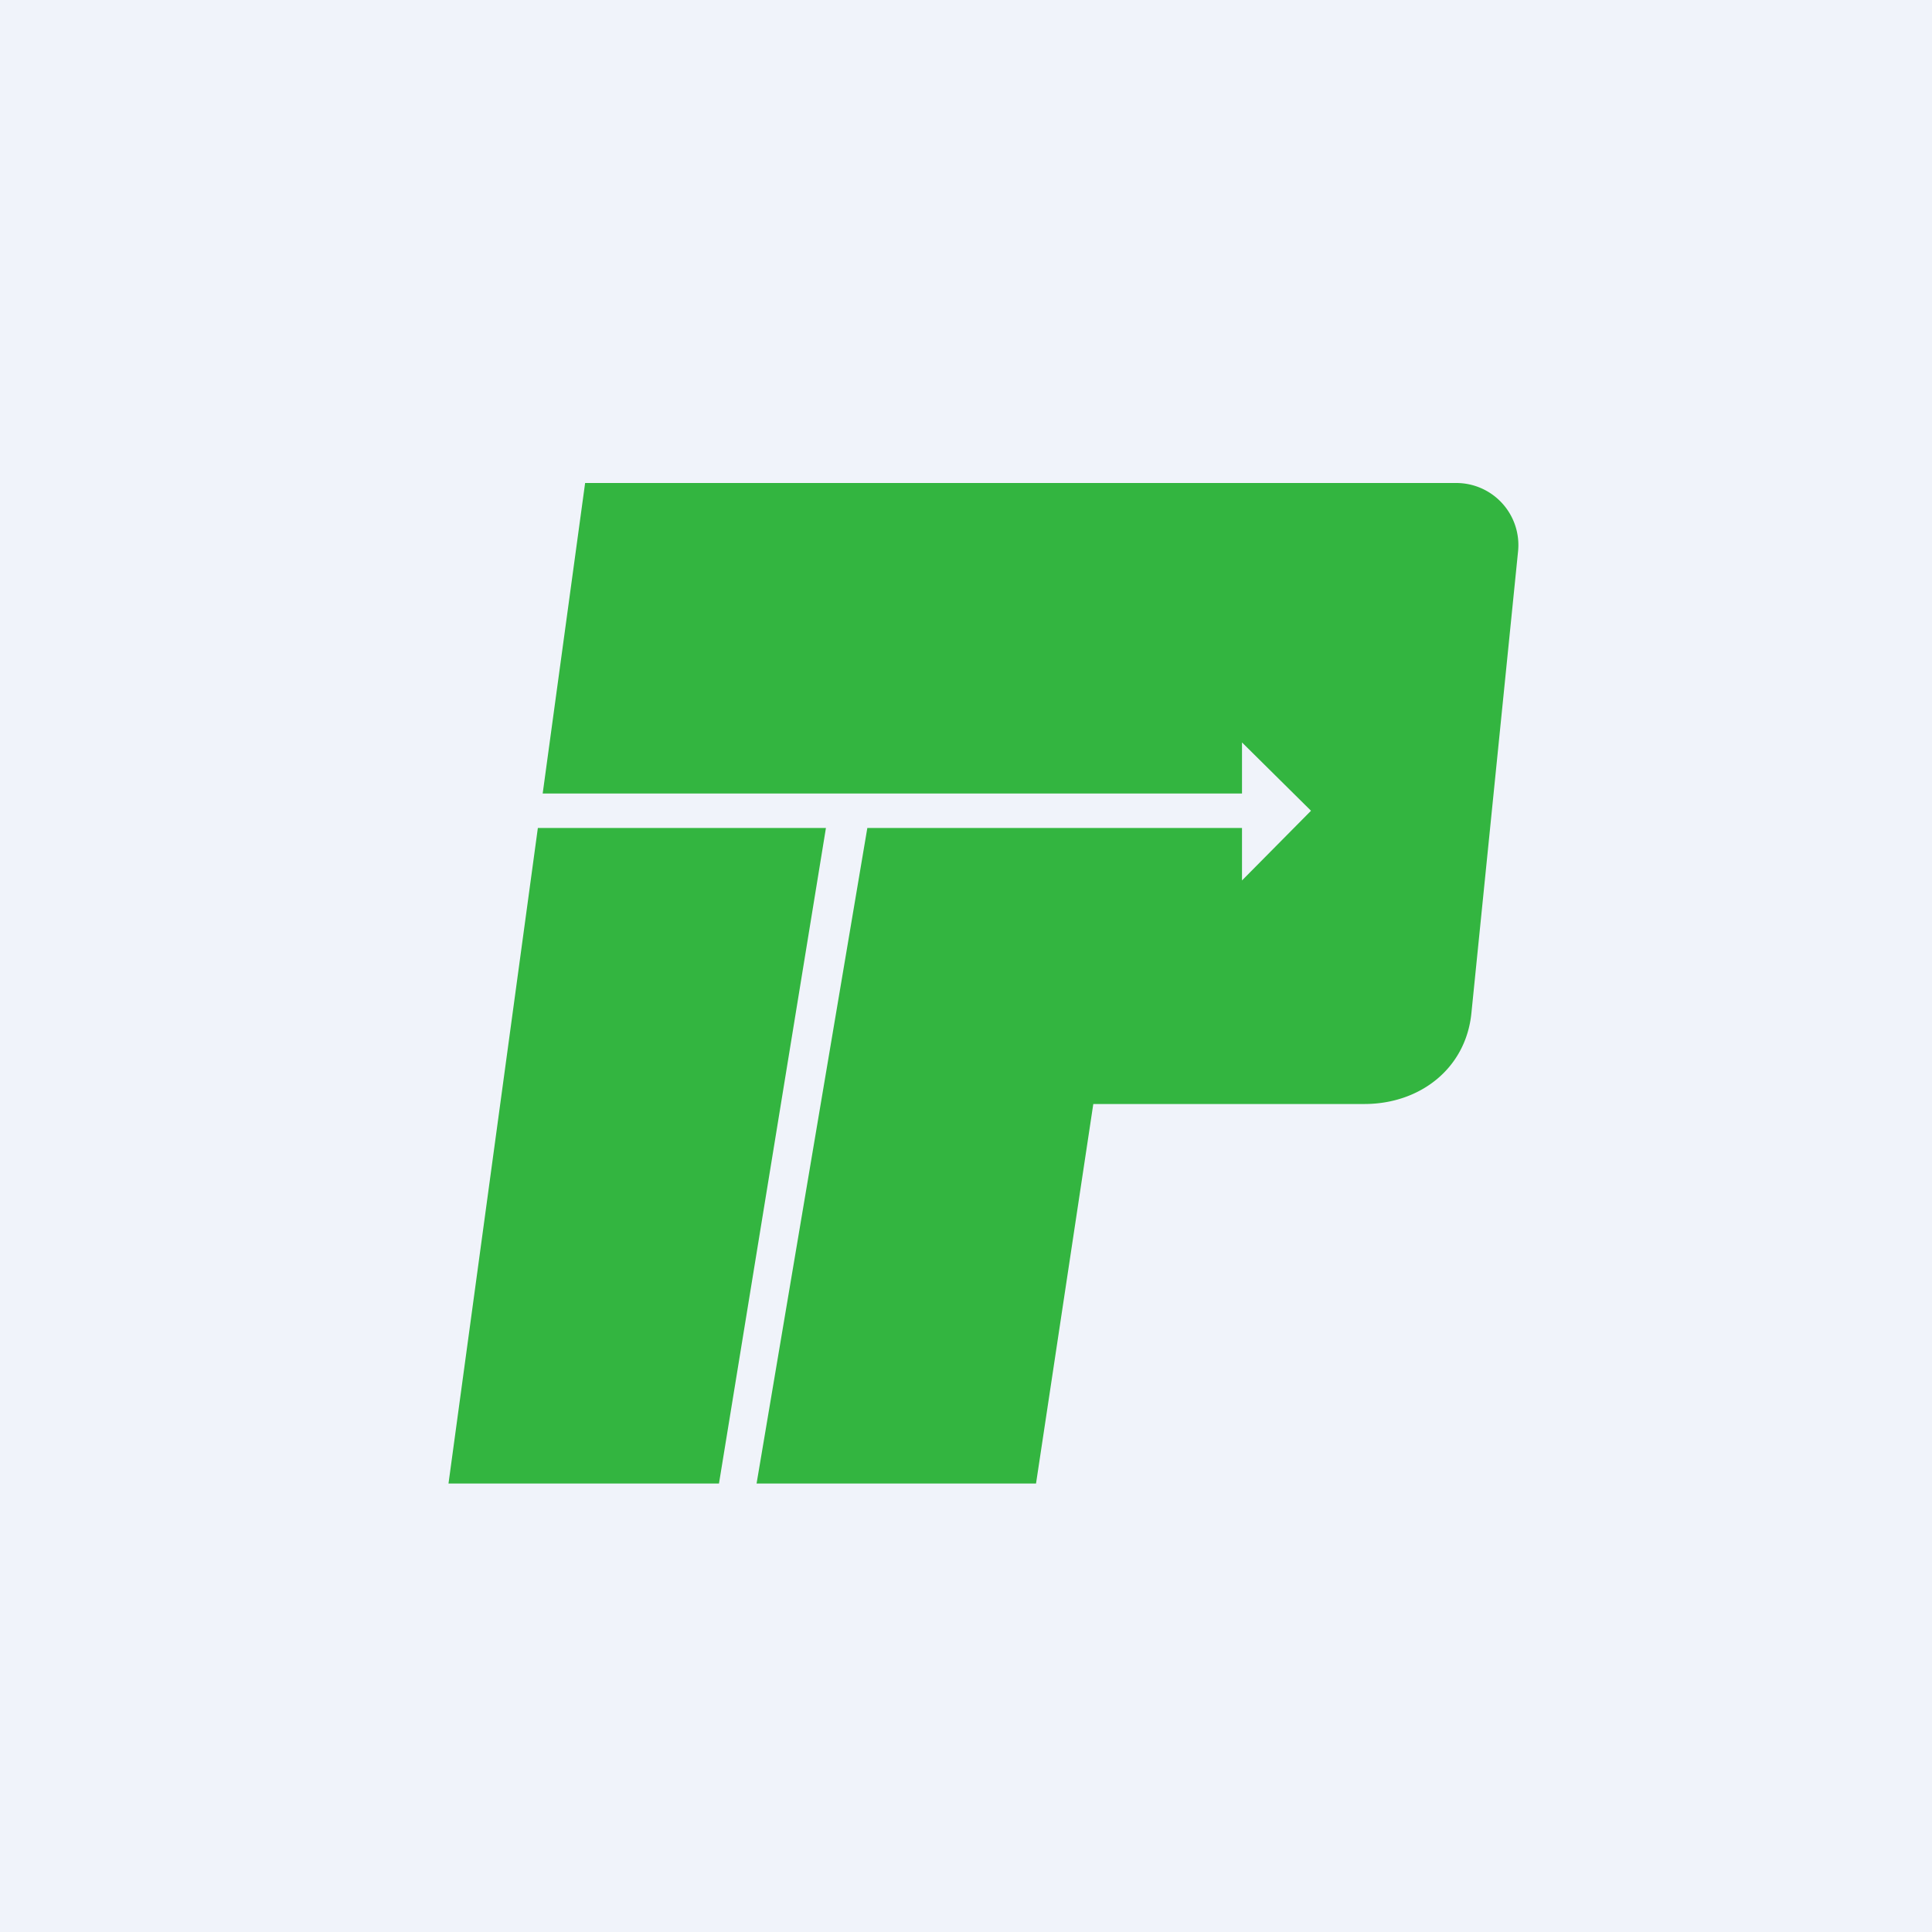 <svg width="56" height="56" viewBox="0 0 56 56" xmlns="http://www.w3.org/2000/svg"><path fill="#F0F3FA" d="M0 0h56v56H0z"/><path d="m15.73 23 1.23-9h25.26A1.8 1.8 0 0 1 44 16l-1.35 13.36c-.16 1.62-1.5 2.64-3.1 2.64h-7.86l-1.66 11h-8.1l3.21-19H36v1.52l2-2.02-2-1.98V23H15.73Zm-.14 1L13 43h7.84l3.1-19H15.6Z" fill="#33B540"/></svg>